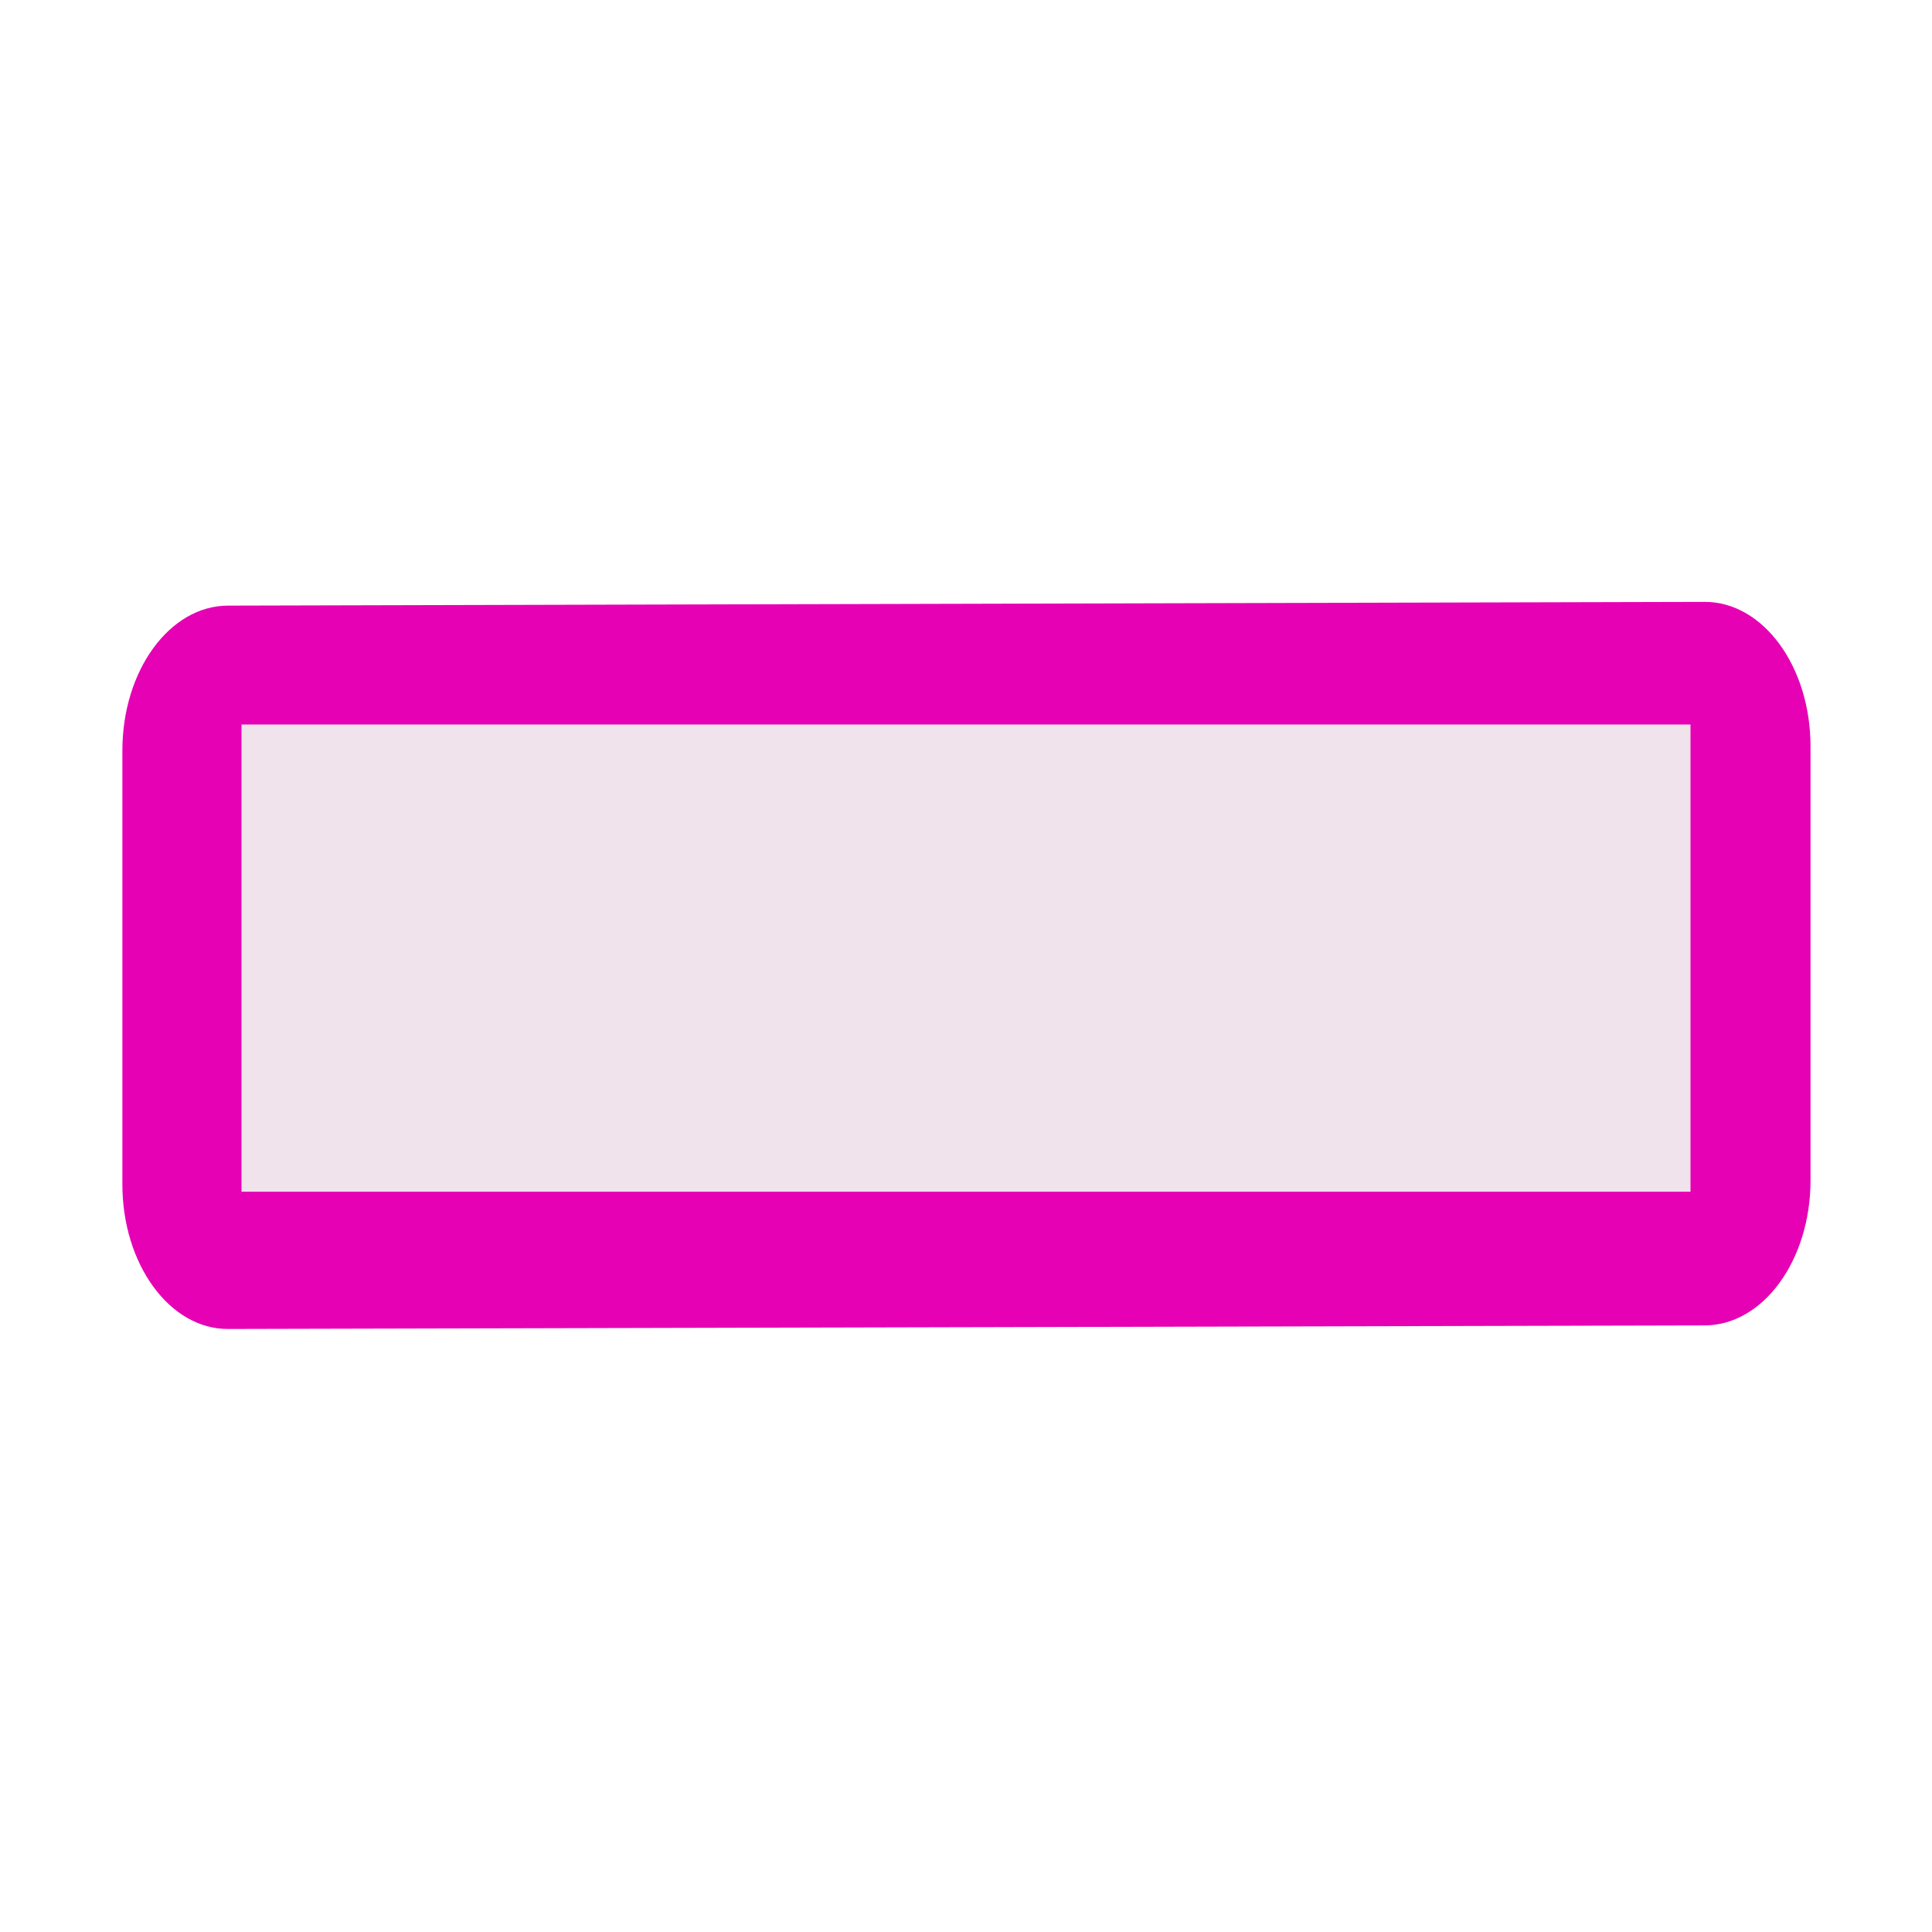 <?xml version="1.0" encoding="UTF-8"?>
<svg xmlns="http://www.w3.org/2000/svg" xmlns:xlink="http://www.w3.org/1999/xlink" width="32px" height="32px" viewBox="0 0 32 32" version="1.1">
<g id="surface1">
<path style=" stroke:none;fill-rule:nonzero;fill:rgb(90.196%,0.784%,70.588%);fill-opacity:1;" d="M 3.777 10.031 C 2.812 10.031 2.027 11.105 2.027 12.43 L 2.027 19.617 C 2.027 20.941 2.812 22.016 3.777 22.012 L 28.238 21.953 C 29.203 21.949 29.988 20.875 29.988 19.551 L 29.988 12.363 C 29.988 11.039 29.203 9.969 28.238 9.969 Z M 3.777 10.031 "/>
<path style=" stroke:none;fill-rule:nonzero;fill:rgb(94.118%,89.02%,92.549%);fill-opacity:1;" d="M 4 19.738 L 28 19.738 L 28 12 L 4 12 Z M 4 19.738 "/>
</g>
</svg>
